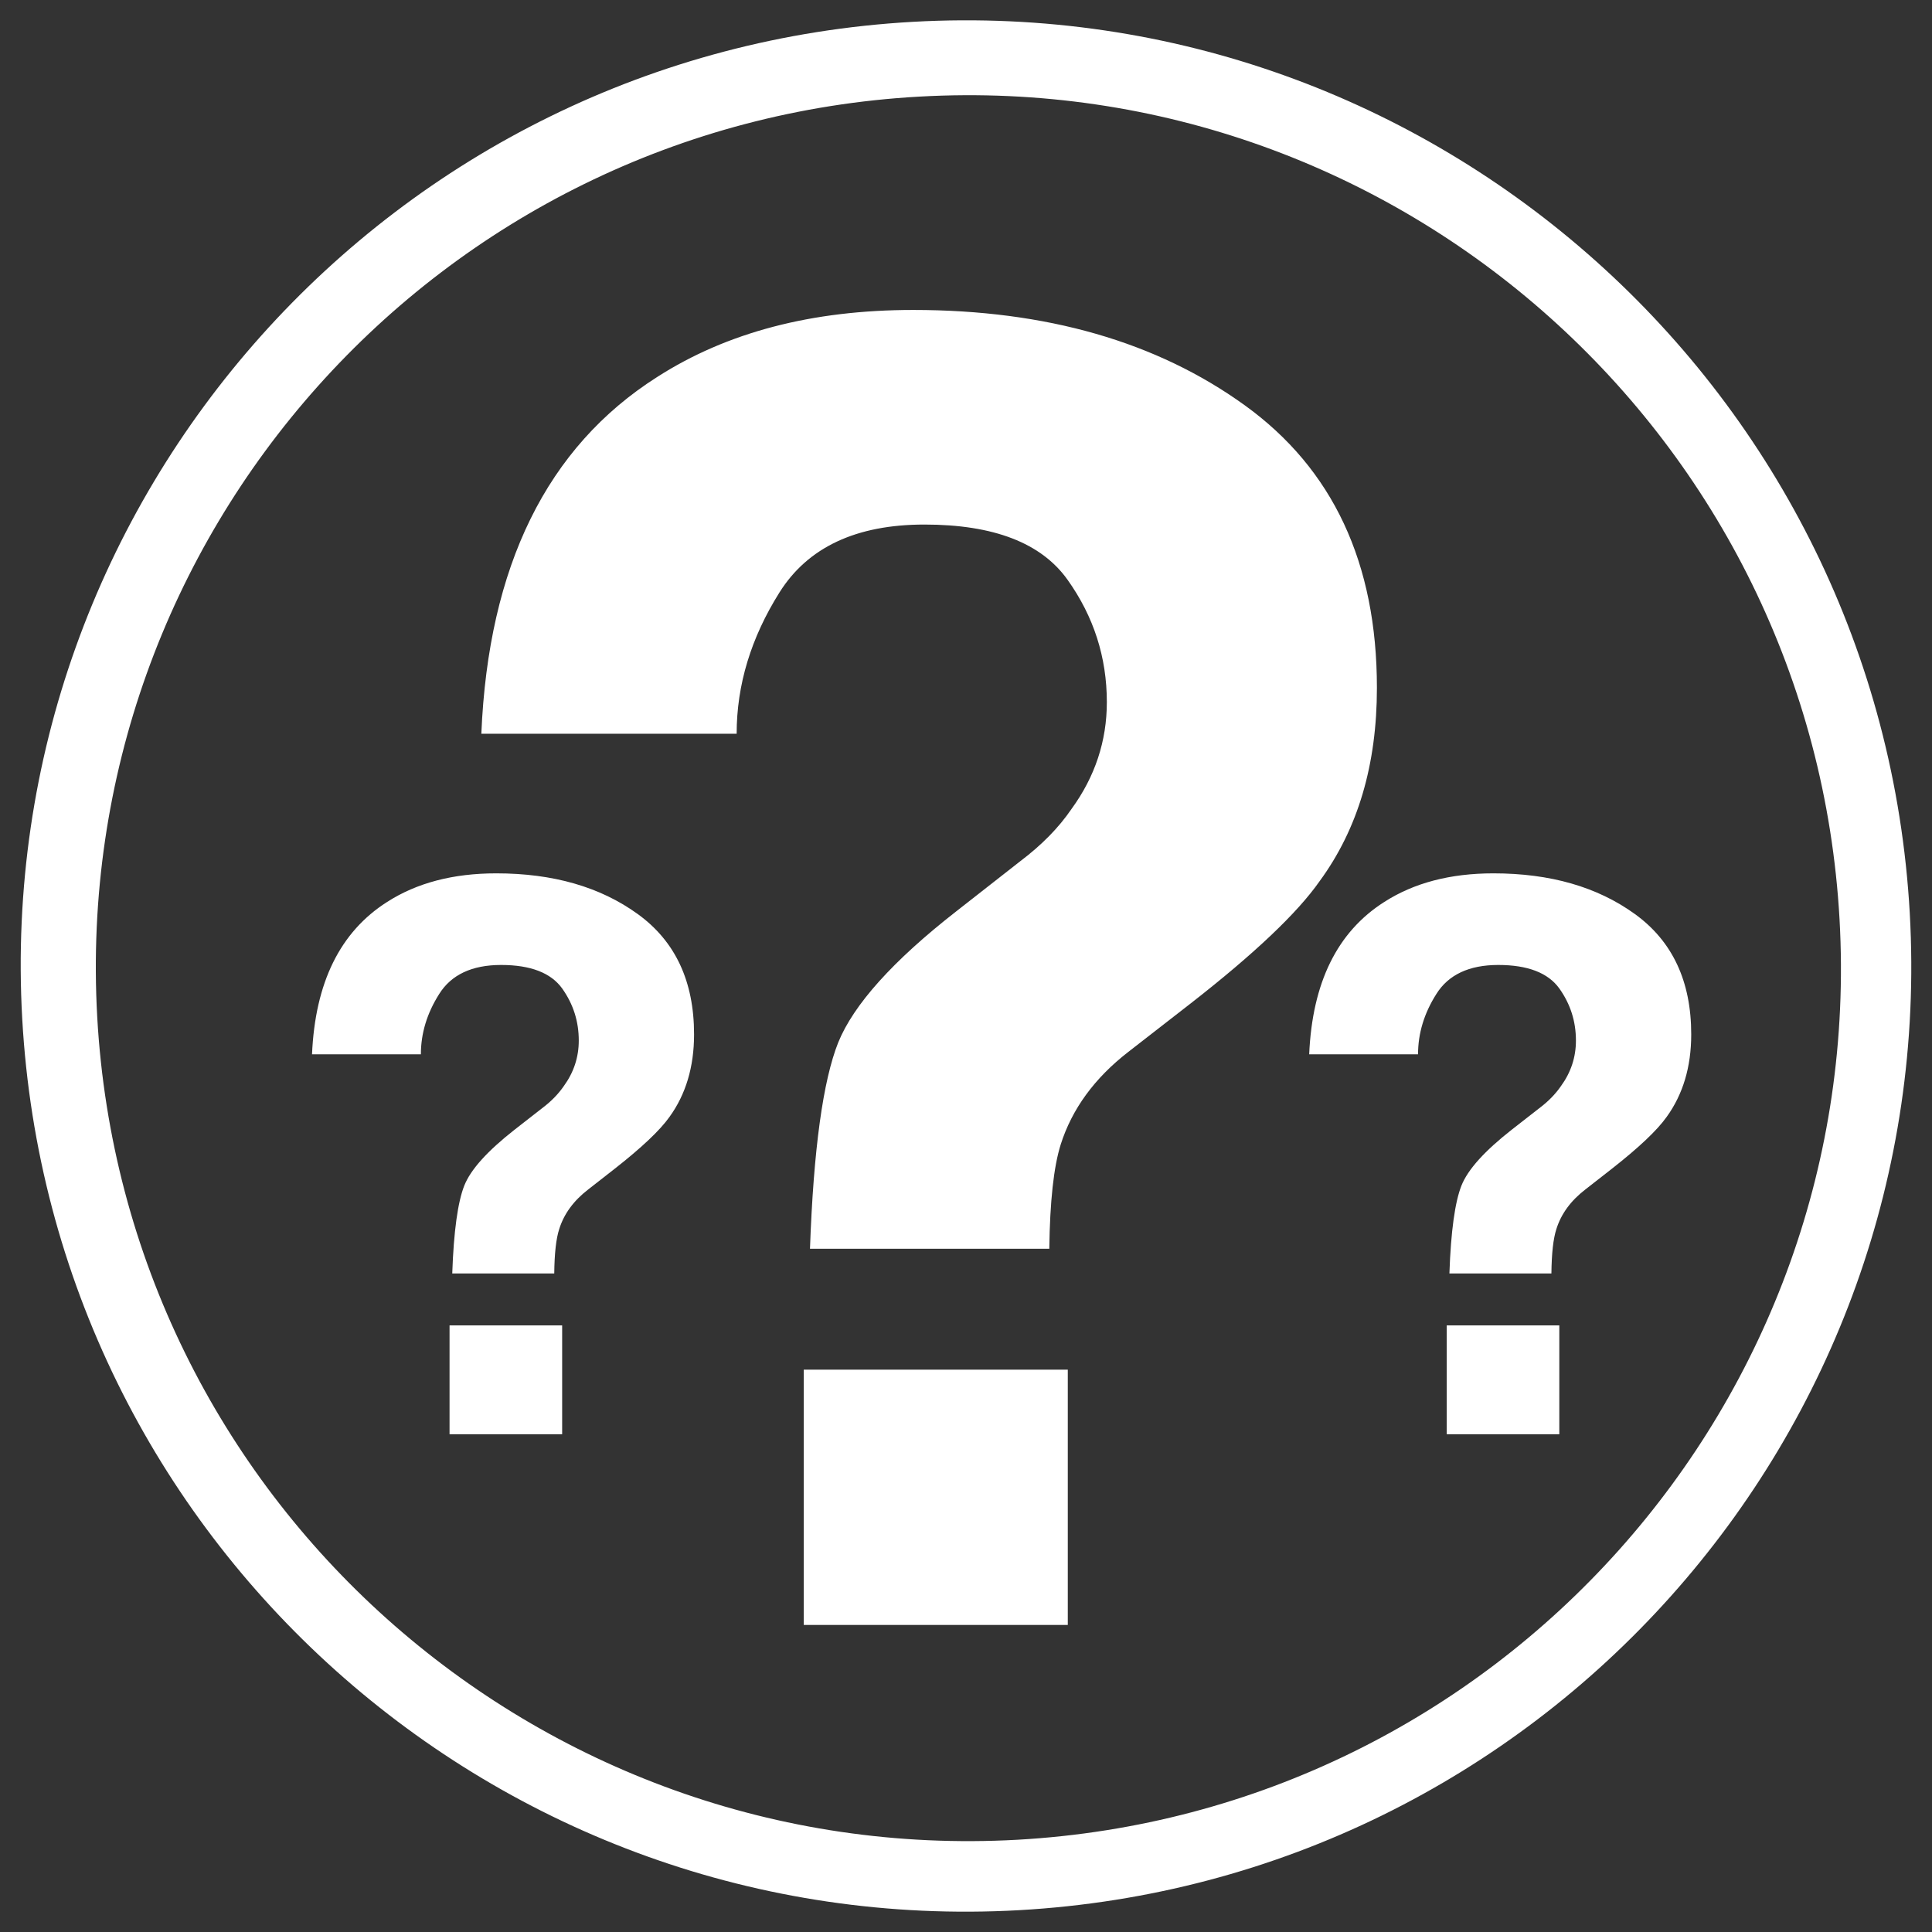 <?xml version="1.0" encoding="utf-8"?>
<!-- Generator: Adobe Illustrator 23.0.3, SVG Export Plug-In . SVG Version: 6.00 Build 0)  -->
<svg version="1.1" id="Layer_1" xmlns="http://www.w3.org/2000/svg" xmlns:xlink="http://www.w3.org/1999/xlink" x="0px" y="0px"
	 viewBox="0 0 93 93" style="enable-background:new 0 0 93 93;" xml:space="preserve" width="91px" height="91px">
<rect x="0" y="0" width="93" height="93" fill="#333333" stroke="none"/>
<style type="text/css">
	.st0{fill:#FFFFFF;}
</style>
<g>
	<g>
		<path class="st0" d="M91.93,43.96C90.52,18.86,69.04-0.35,43.95,1.05C18.86,2.46-0.34,23.94,1.07,49.04
			c1.41,25.1,22.89,44.31,47.98,42.91C74.14,90.54,93.34,69.06,91.93,43.96z M48.97,88.56C25.81,89.85,5.98,72.12,4.68,48.95
			C3.38,25.78,21.1,5.94,44.26,4.65c23.16-1.3,42.99,16.44,44.29,39.61C89.85,67.43,72.13,87.26,48.97,88.56z M66.28,33.11
			c0-6.01-2.12-10.54-6.36-13.6c-4.24-3.06-9.56-4.59-15.96-4.59c-4.88,0-8.98,1.08-12.33,3.23c-5.3,3.37-8.12,9.1-8.46,17.17h12.29
			c0-2.35,0.69-4.62,2.06-6.8c1.37-2.18,3.7-3.27,6.98-3.27c3.34,0,5.63,0.89,6.89,2.66c1.26,1.77,1.89,3.73,1.89,5.89
			c0,1.87-0.57,3.59-1.7,5.14c-0.62,0.91-1.44,1.74-2.46,2.51l-3.09,2.42c-3.05,2.38-4.94,4.49-5.68,6.31
			c-0.73,1.83-1.19,5.14-1.36,9.93h11.52c0.03-2.27,0.21-3.94,0.55-5.02c0.54-1.7,1.62-3.19,3.26-4.46l3.01-2.34
			c3.05-2.38,5.12-4.34,6.19-5.87C65.37,39.9,66.28,36.8,66.28,33.11z M38.69,78.22H51.4V65.93H38.69V78.22z M69.64,69.04h5.42V63.8
			h-5.42V69.04z M78.7,44c-1.81-1.31-4.08-1.96-6.81-1.96c-2.08,0-3.83,0.46-5.26,1.38c-2.26,1.44-3.46,3.88-3.61,7.33h5.24
			c0-1,0.29-1.97,0.88-2.9c0.58-0.93,1.58-1.4,2.98-1.4c1.42,0,2.4,0.38,2.94,1.13c0.54,0.76,0.8,1.59,0.8,2.51
			c0,0.8-0.24,1.53-0.72,2.19c-0.27,0.39-0.61,0.74-1.05,1.07l-1.32,1.03c-1.3,1.02-2.11,1.91-2.42,2.69
			c-0.31,0.78-0.51,2.19-0.58,4.23h4.91c0.01-0.97,0.09-1.68,0.24-2.14c0.23-0.73,0.69-1.36,1.39-1.9l1.28-1
			c1.3-1.02,2.18-1.85,2.64-2.5c0.78-1.08,1.18-2.4,1.18-3.97C81.41,47.24,80.51,45.31,78.7,44z M21.64,69.04h5.42V63.8h-5.42V69.04
			z M30.7,44c-1.81-1.31-4.08-1.96-6.81-1.96c-2.08,0-3.83,0.46-5.26,1.38c-2.26,1.44-3.46,3.88-3.61,7.33h5.24
			c0-1,0.29-1.97,0.88-2.9c0.58-0.93,1.58-1.4,2.98-1.4c1.42,0,2.4,0.38,2.94,1.13c0.54,0.76,0.8,1.59,0.8,2.51
			c0,0.8-0.24,1.53-0.72,2.19c-0.27,0.39-0.61,0.74-1.05,1.07l-1.32,1.03c-1.3,1.02-2.11,1.91-2.42,2.69
			c-0.31,0.78-0.51,2.19-0.58,4.23h4.91c0.01-0.97,0.09-1.68,0.24-2.14c0.23-0.73,0.69-1.36,1.39-1.9l1.28-1
			c1.3-1.02,2.18-1.85,2.64-2.5c0.78-1.08,1.18-2.4,1.18-3.97C33.41,47.24,32.51,45.31,30.7,44z"/>
	</g>
</g>
</svg>
